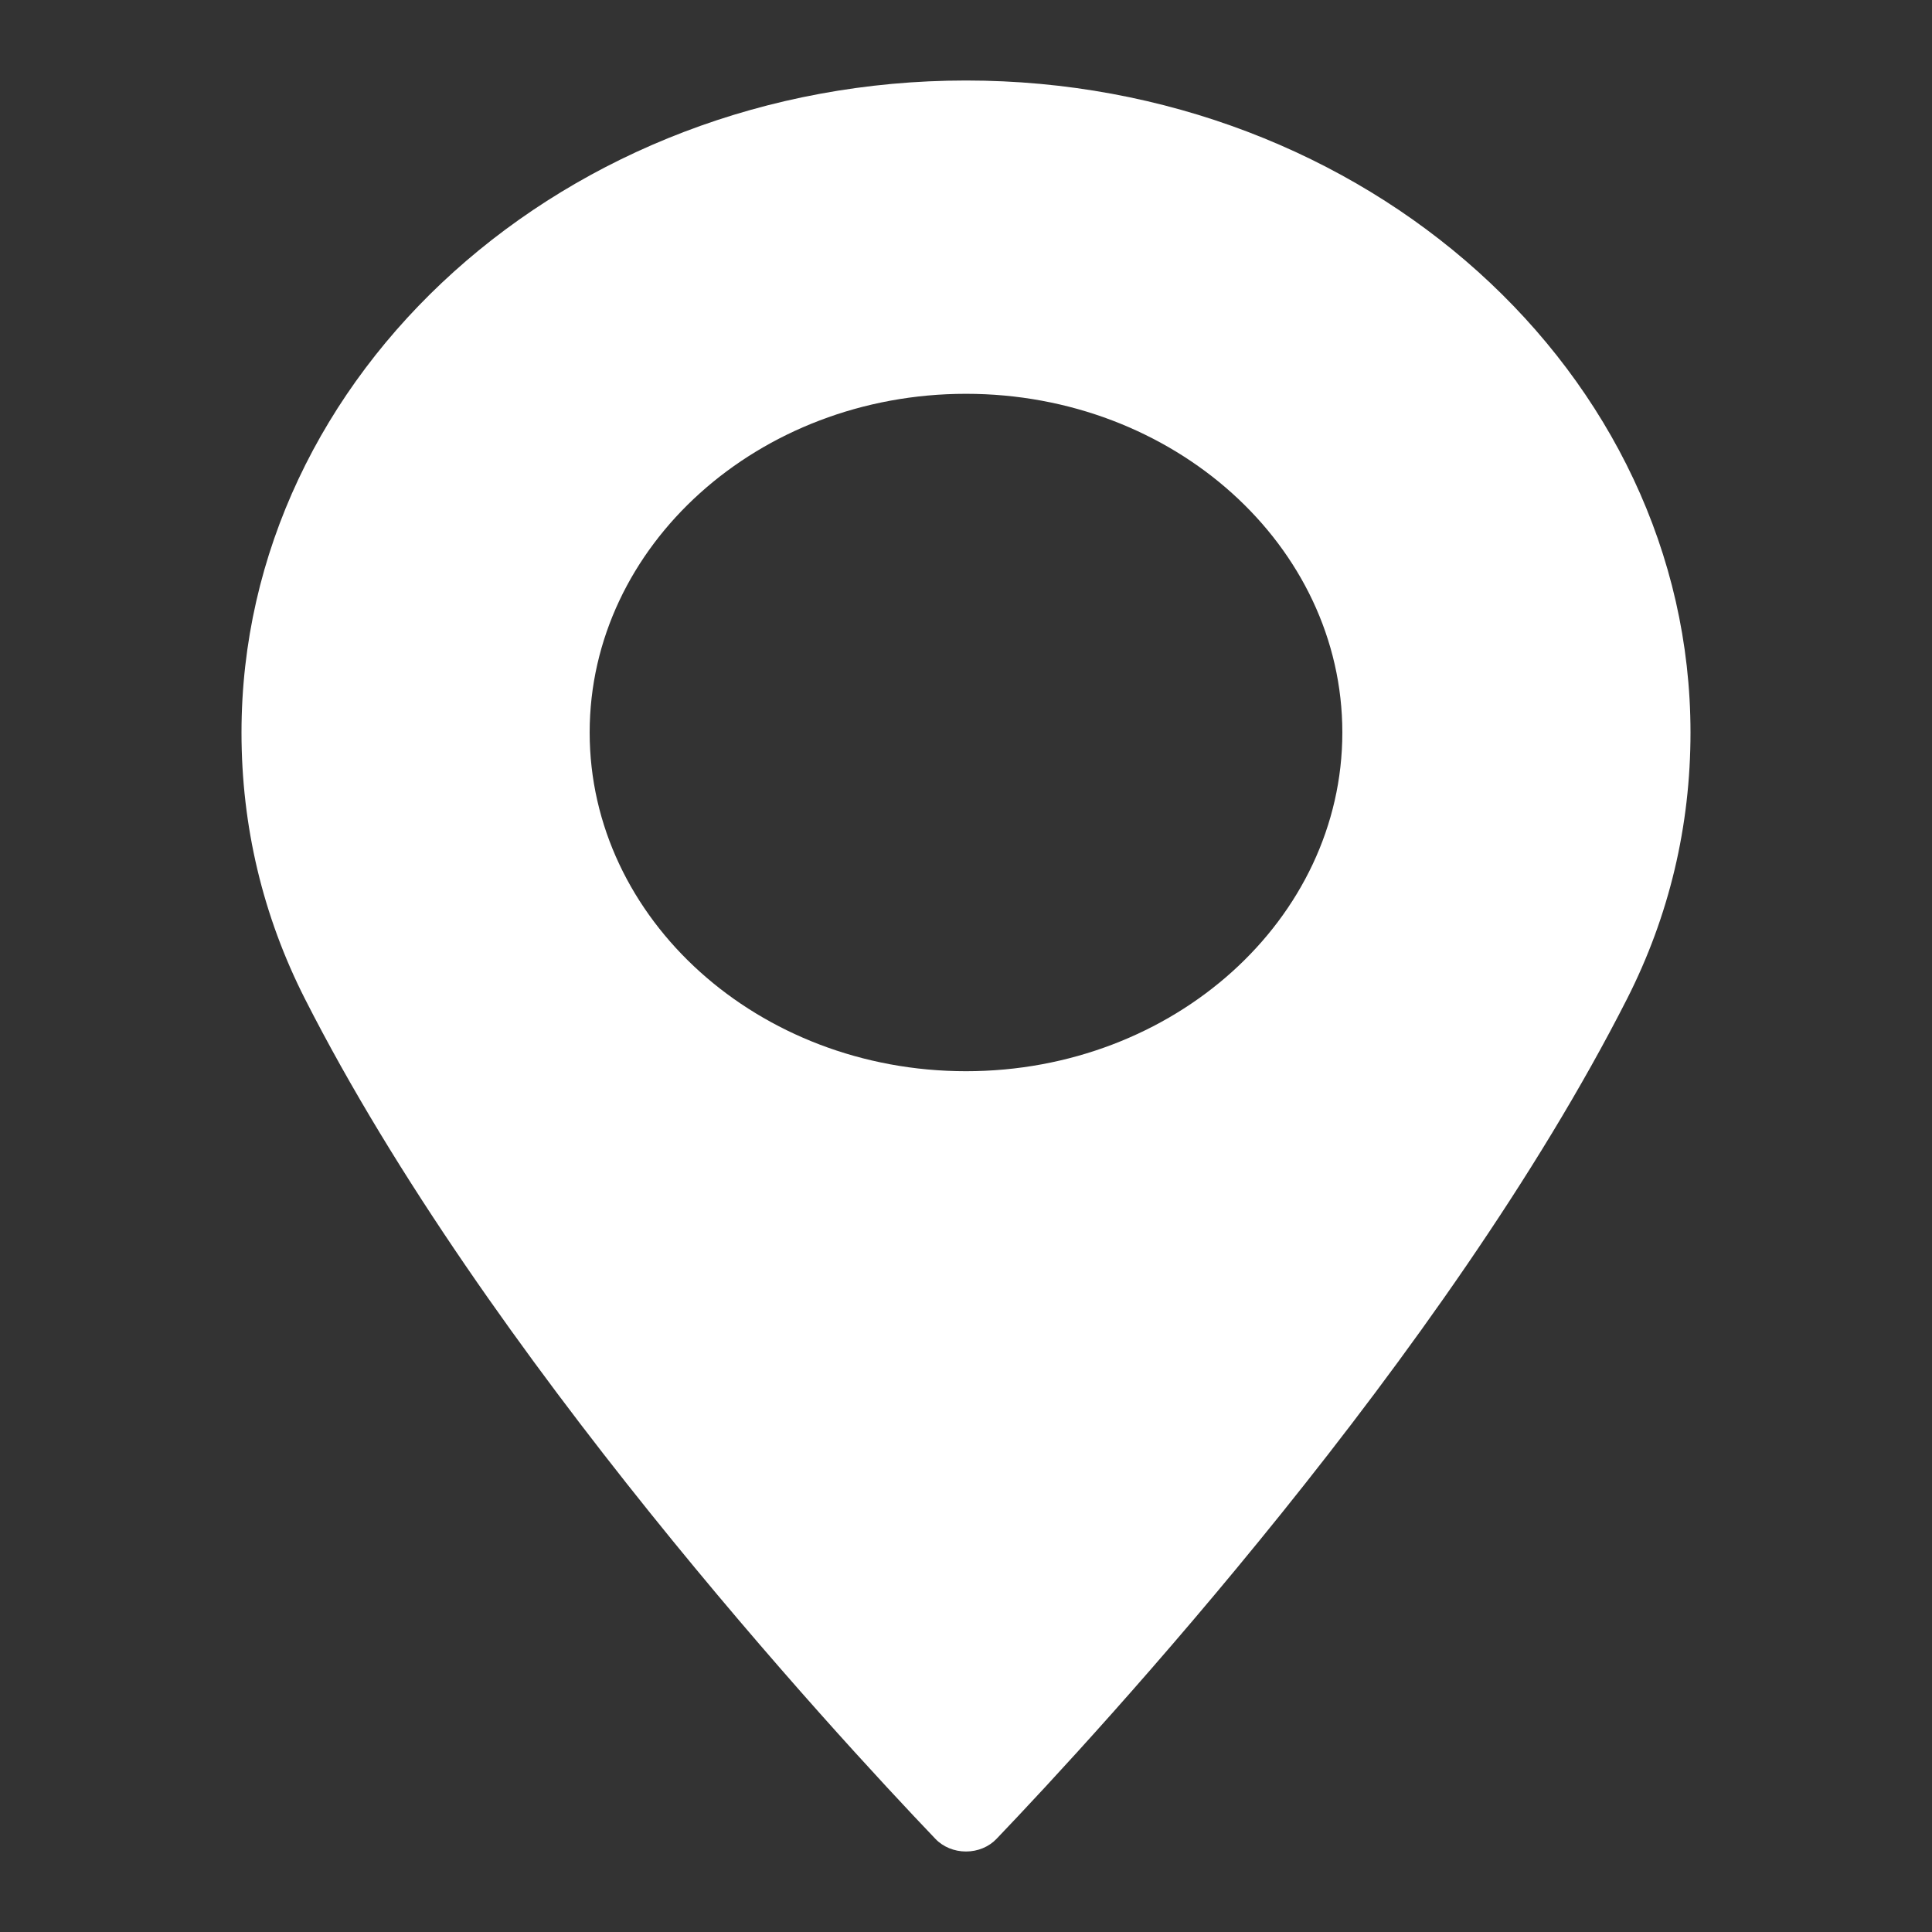 <svg width="24" height="24" viewBox="0 0 24 24" fill="none" xmlns="http://www.w3.org/2000/svg">
<rect x="0" y="0" width="24" height="24" fill="#333333" stroke="none"/>
<path d="M12 1C7.037 1 3 4.633 3 9.1C3 10.264 3.265 11.377 3.787 12.406C6.037 16.837 10.351 21.515 11.62 22.843C11.715 22.943 11.854 23 12 23C12.146 23 12.284 22.943 12.379 22.843C13.648 21.516 17.962 16.837 20.213 12.406C20.735 11.377 21 10.264 21 9.1C21 4.633 16.962 1 12 1ZM12 13.307C9.422 13.307 7.325 11.419 7.325 9.099C7.325 6.779 9.422 4.892 12 4.892C14.577 4.892 16.675 6.779 16.675 9.099C16.675 11.419 14.578 13.307 12 13.307Z" fill="white"/>
</svg>
